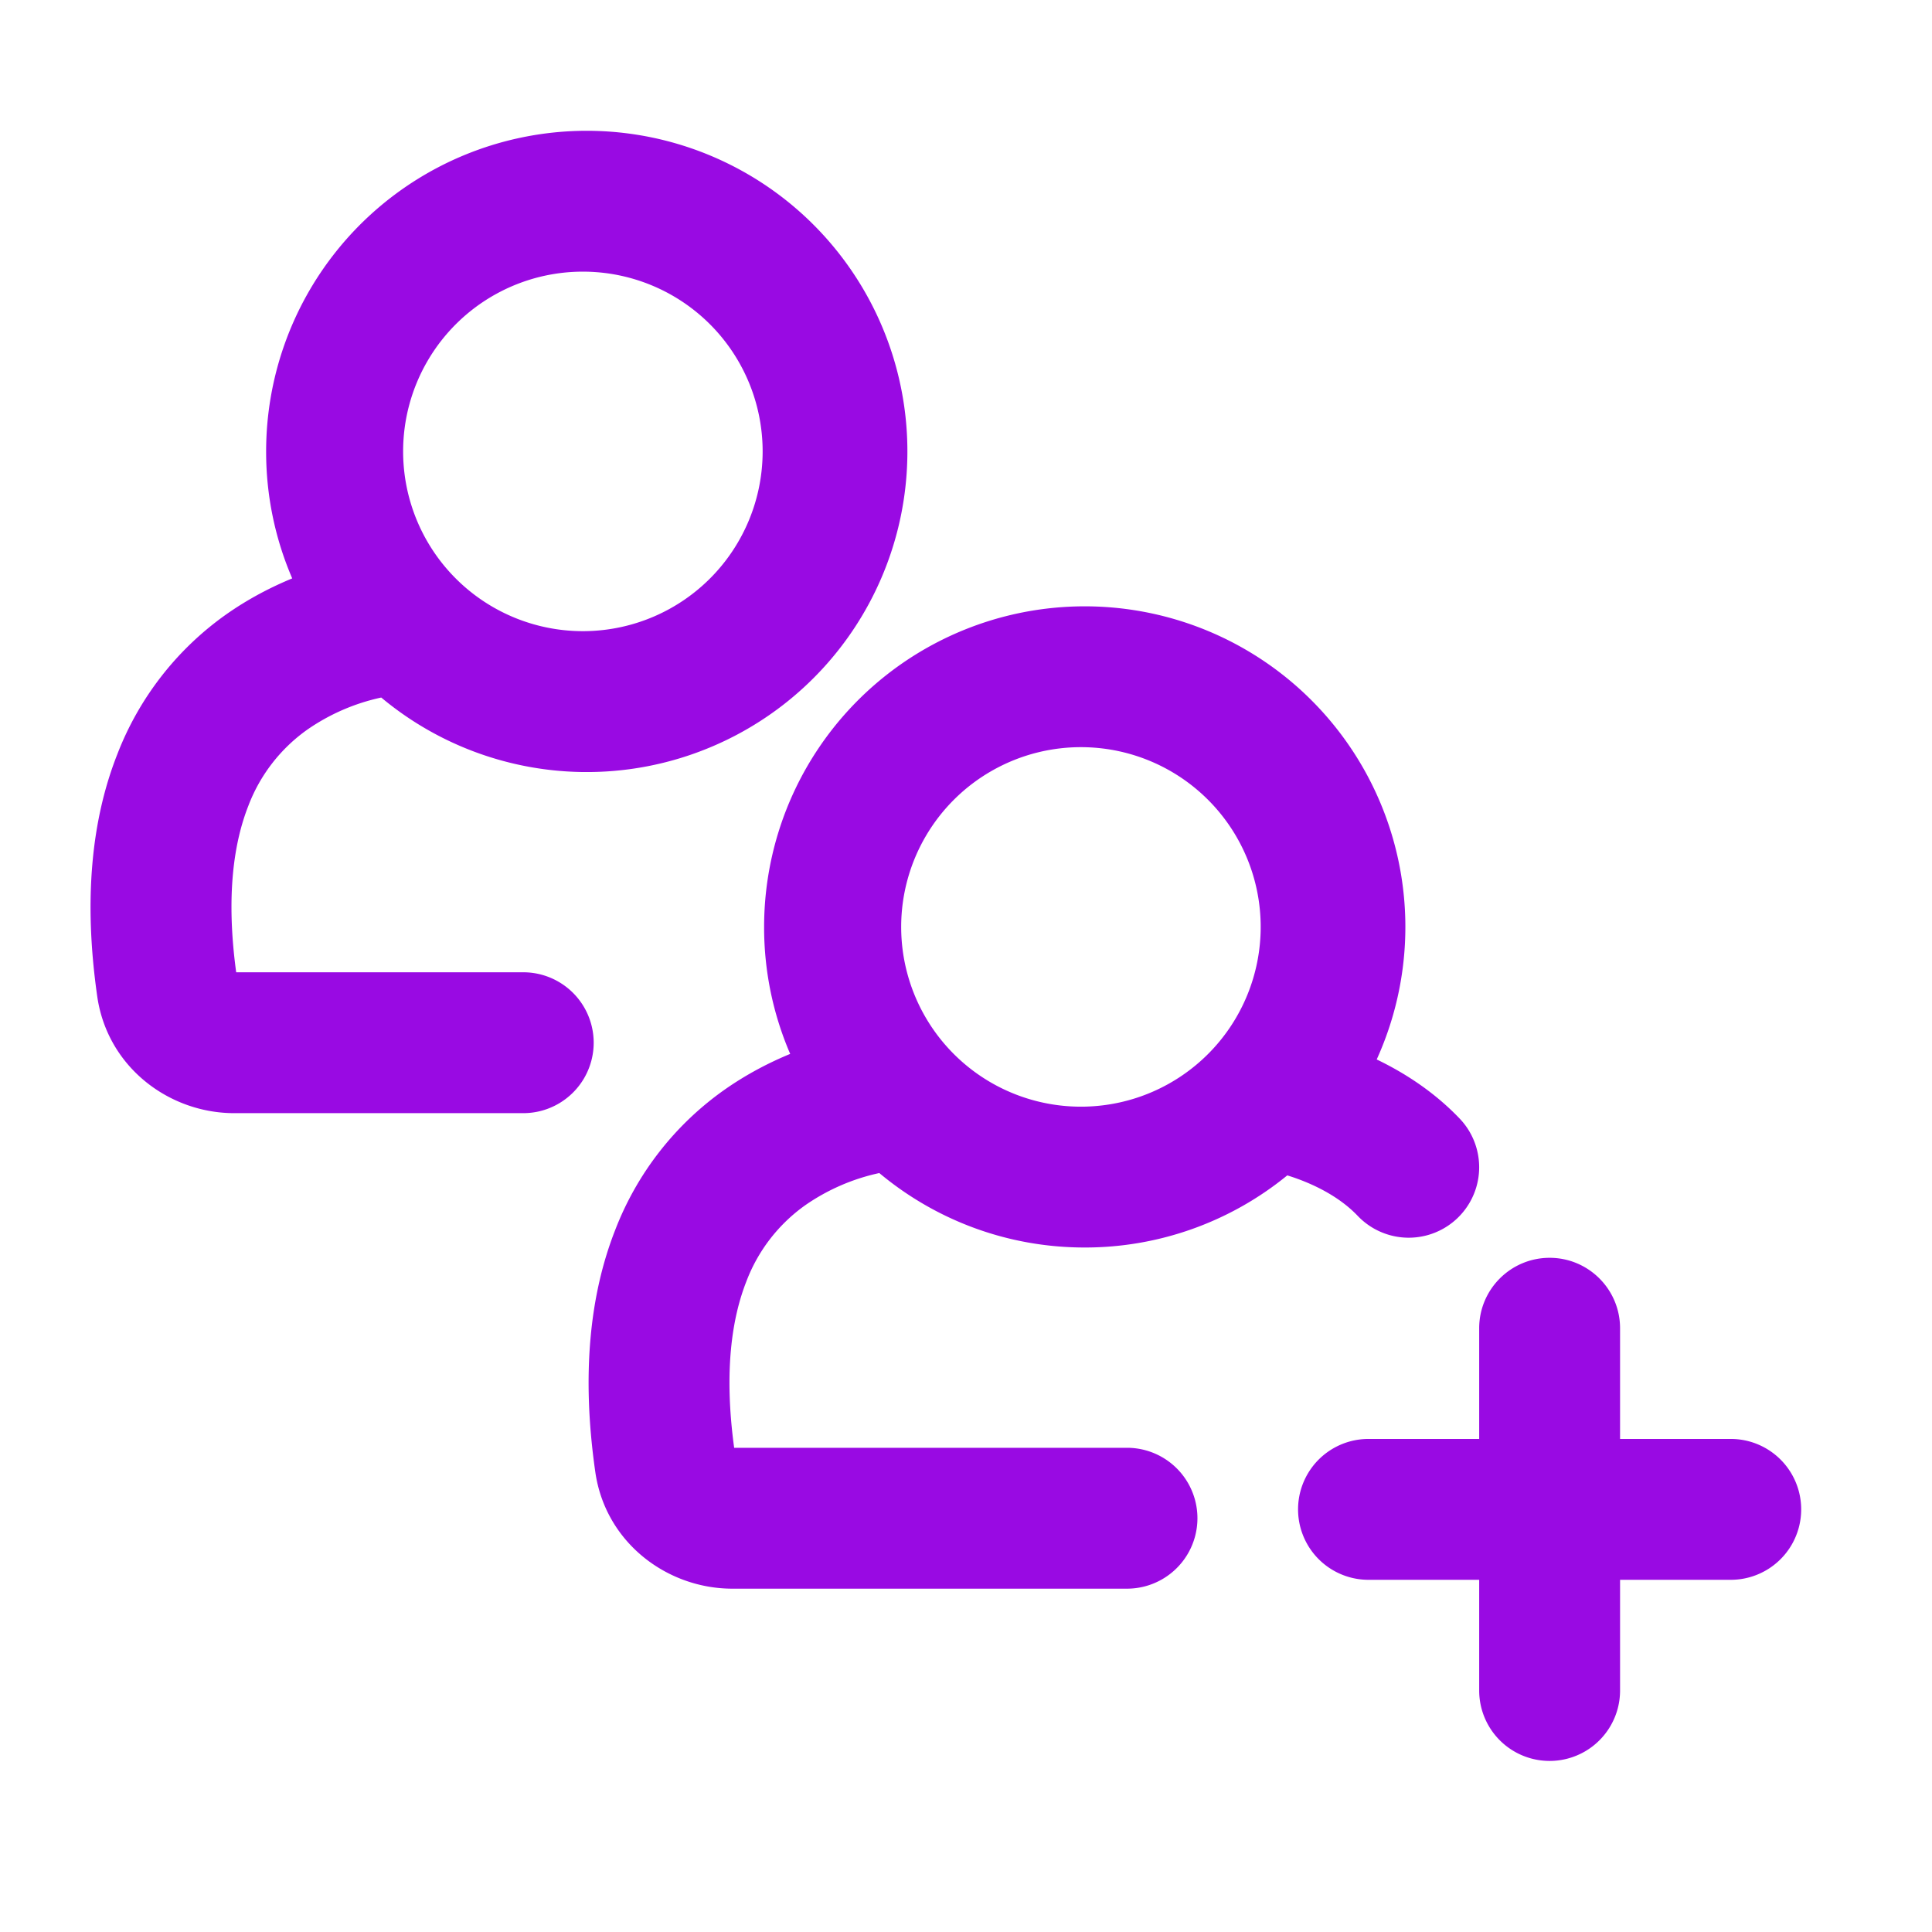 <?xml version="1.0" encoding="UTF-8"?>
<svg xmlns="http://www.w3.org/2000/svg" fill="none" viewBox="0 0 24 24"><path fill="#1E1E20" fill-rule="evenodd" d="M7.288 3.375a2.233 2.233 0 1 0 0 4.465 2.233 2.233 0 0 0 0-4.465zM3.306 5.608a3.983 3.983 0 1 1 1.43 3.057 2.556 2.556 0 0 0-.916.397 2.052 2.052 0 0 0-.736.951c-.177.451-.28 1.109-.15 2.065H6.5a.875.875 0 1 1 0 1.75H2.91c-.81 0-1.576-.573-1.702-1.45-.174-1.215-.067-2.205.248-3.005a3.802 3.802 0 0 1 1.353-1.74c.277-.195.559-.34.821-.448a3.97 3.97 0 0 1-.324-1.577zm10.169 3.674a2.233 2.233 0 1 0 0 4.465 2.233 2.233 0 0 0 0-4.465zm-3.983 2.232a3.983 3.983 0 1 1 7.61 1.647c.337.162.707.396 1.03.734a.875.875 0 1 1-1.265 1.21c-.217-.228-.515-.381-.796-.478a2.79 2.79 0 0 0-.08-.026 3.969 3.969 0 0 1-2.516.896c-.971 0-1.861-.348-2.552-.925a2.557 2.557 0 0 0-.916.397 2.053 2.053 0 0 0-.736.951c-.177.451-.281 1.109-.151 2.065H14a.875.875 0 1 1 0 1.75H9.097c-.81 0-1.577-.573-1.702-1.45-.174-1.215-.067-2.205.247-3.005a3.802 3.802 0 0 1 1.354-1.74c.277-.195.558-.34.82-.448a3.97 3.97 0 0 1-.324-1.578zm9.758 4.111c.483 0 .875.392.875.875v1.375H21.5a.875.875 0 0 1 0 1.75h-1.375V21a.875.875 0 0 1-1.75 0v-1.375H17a.875.875 0 0 1 0-1.75h1.375V16.5c0-.483.392-.875.875-.875z" clip-rule="evenodd" style="fill: #990ae3;"/></svg>
